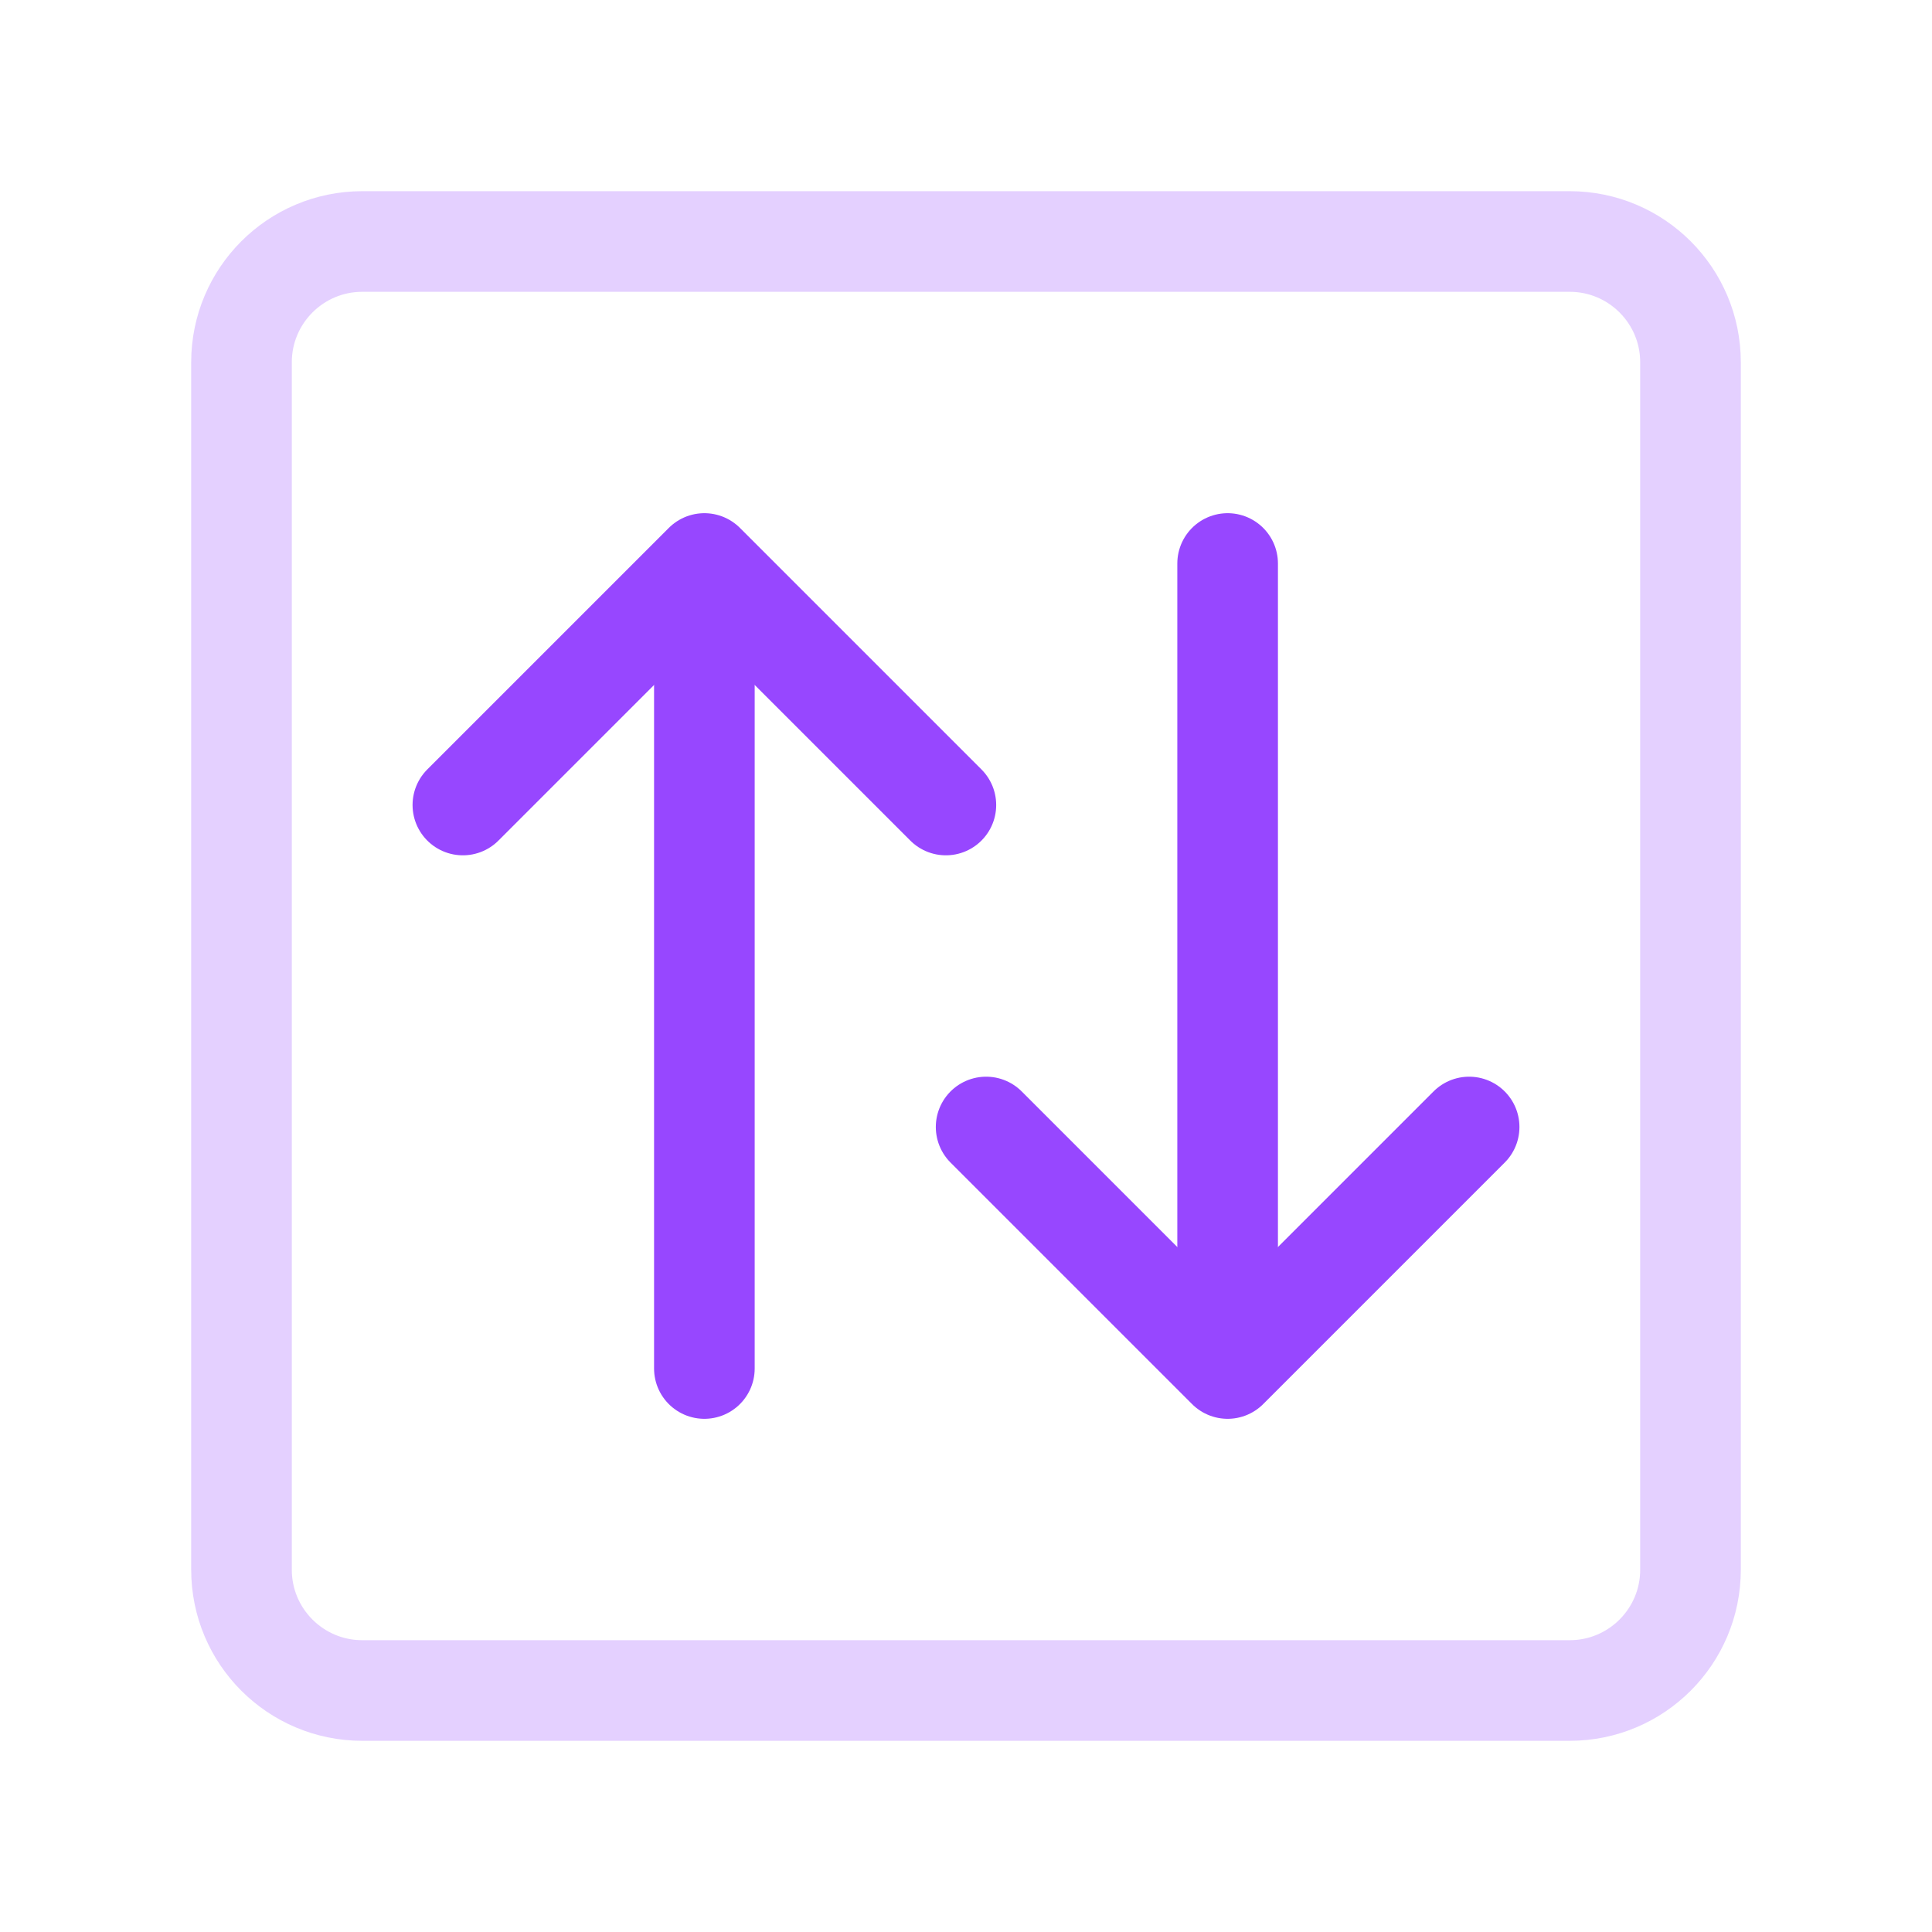 <svg width="24" height="24" viewBox="0 0 24 24" fill="none" xmlns="http://www.w3.org/2000/svg">
<path d="M19.5 3C20.328 3 21 3.672 21 4.5V19.5C21 20.328 20.328 21 19.5 21H4.5C3.672 21 3 20.328 3 19.5V4.5C3 3.672 3.672 3 4.5 3H19.5Z" stroke="#9747FF" stroke-opacity="0.25" stroke-width="1.25" stroke-linejoin="round"/>
<path d="M15.25 7V16" stroke="#9747FF" stroke-width="1.25" stroke-linecap="round"/>
<path d="M12.25 14L15.25 17L18.25 14" stroke="#9747FF" stroke-width="1.25" stroke-linecap="round" stroke-linejoin="round"/>
<path d="M8.75 8V17" stroke="#9747FF" stroke-width="1.25" stroke-linecap="round"/>
<path d="M5.75 10L8.75 7L11.75 10" stroke="#9747FF" stroke-width="1.25" stroke-linecap="round" stroke-linejoin="round"/>
</svg>
